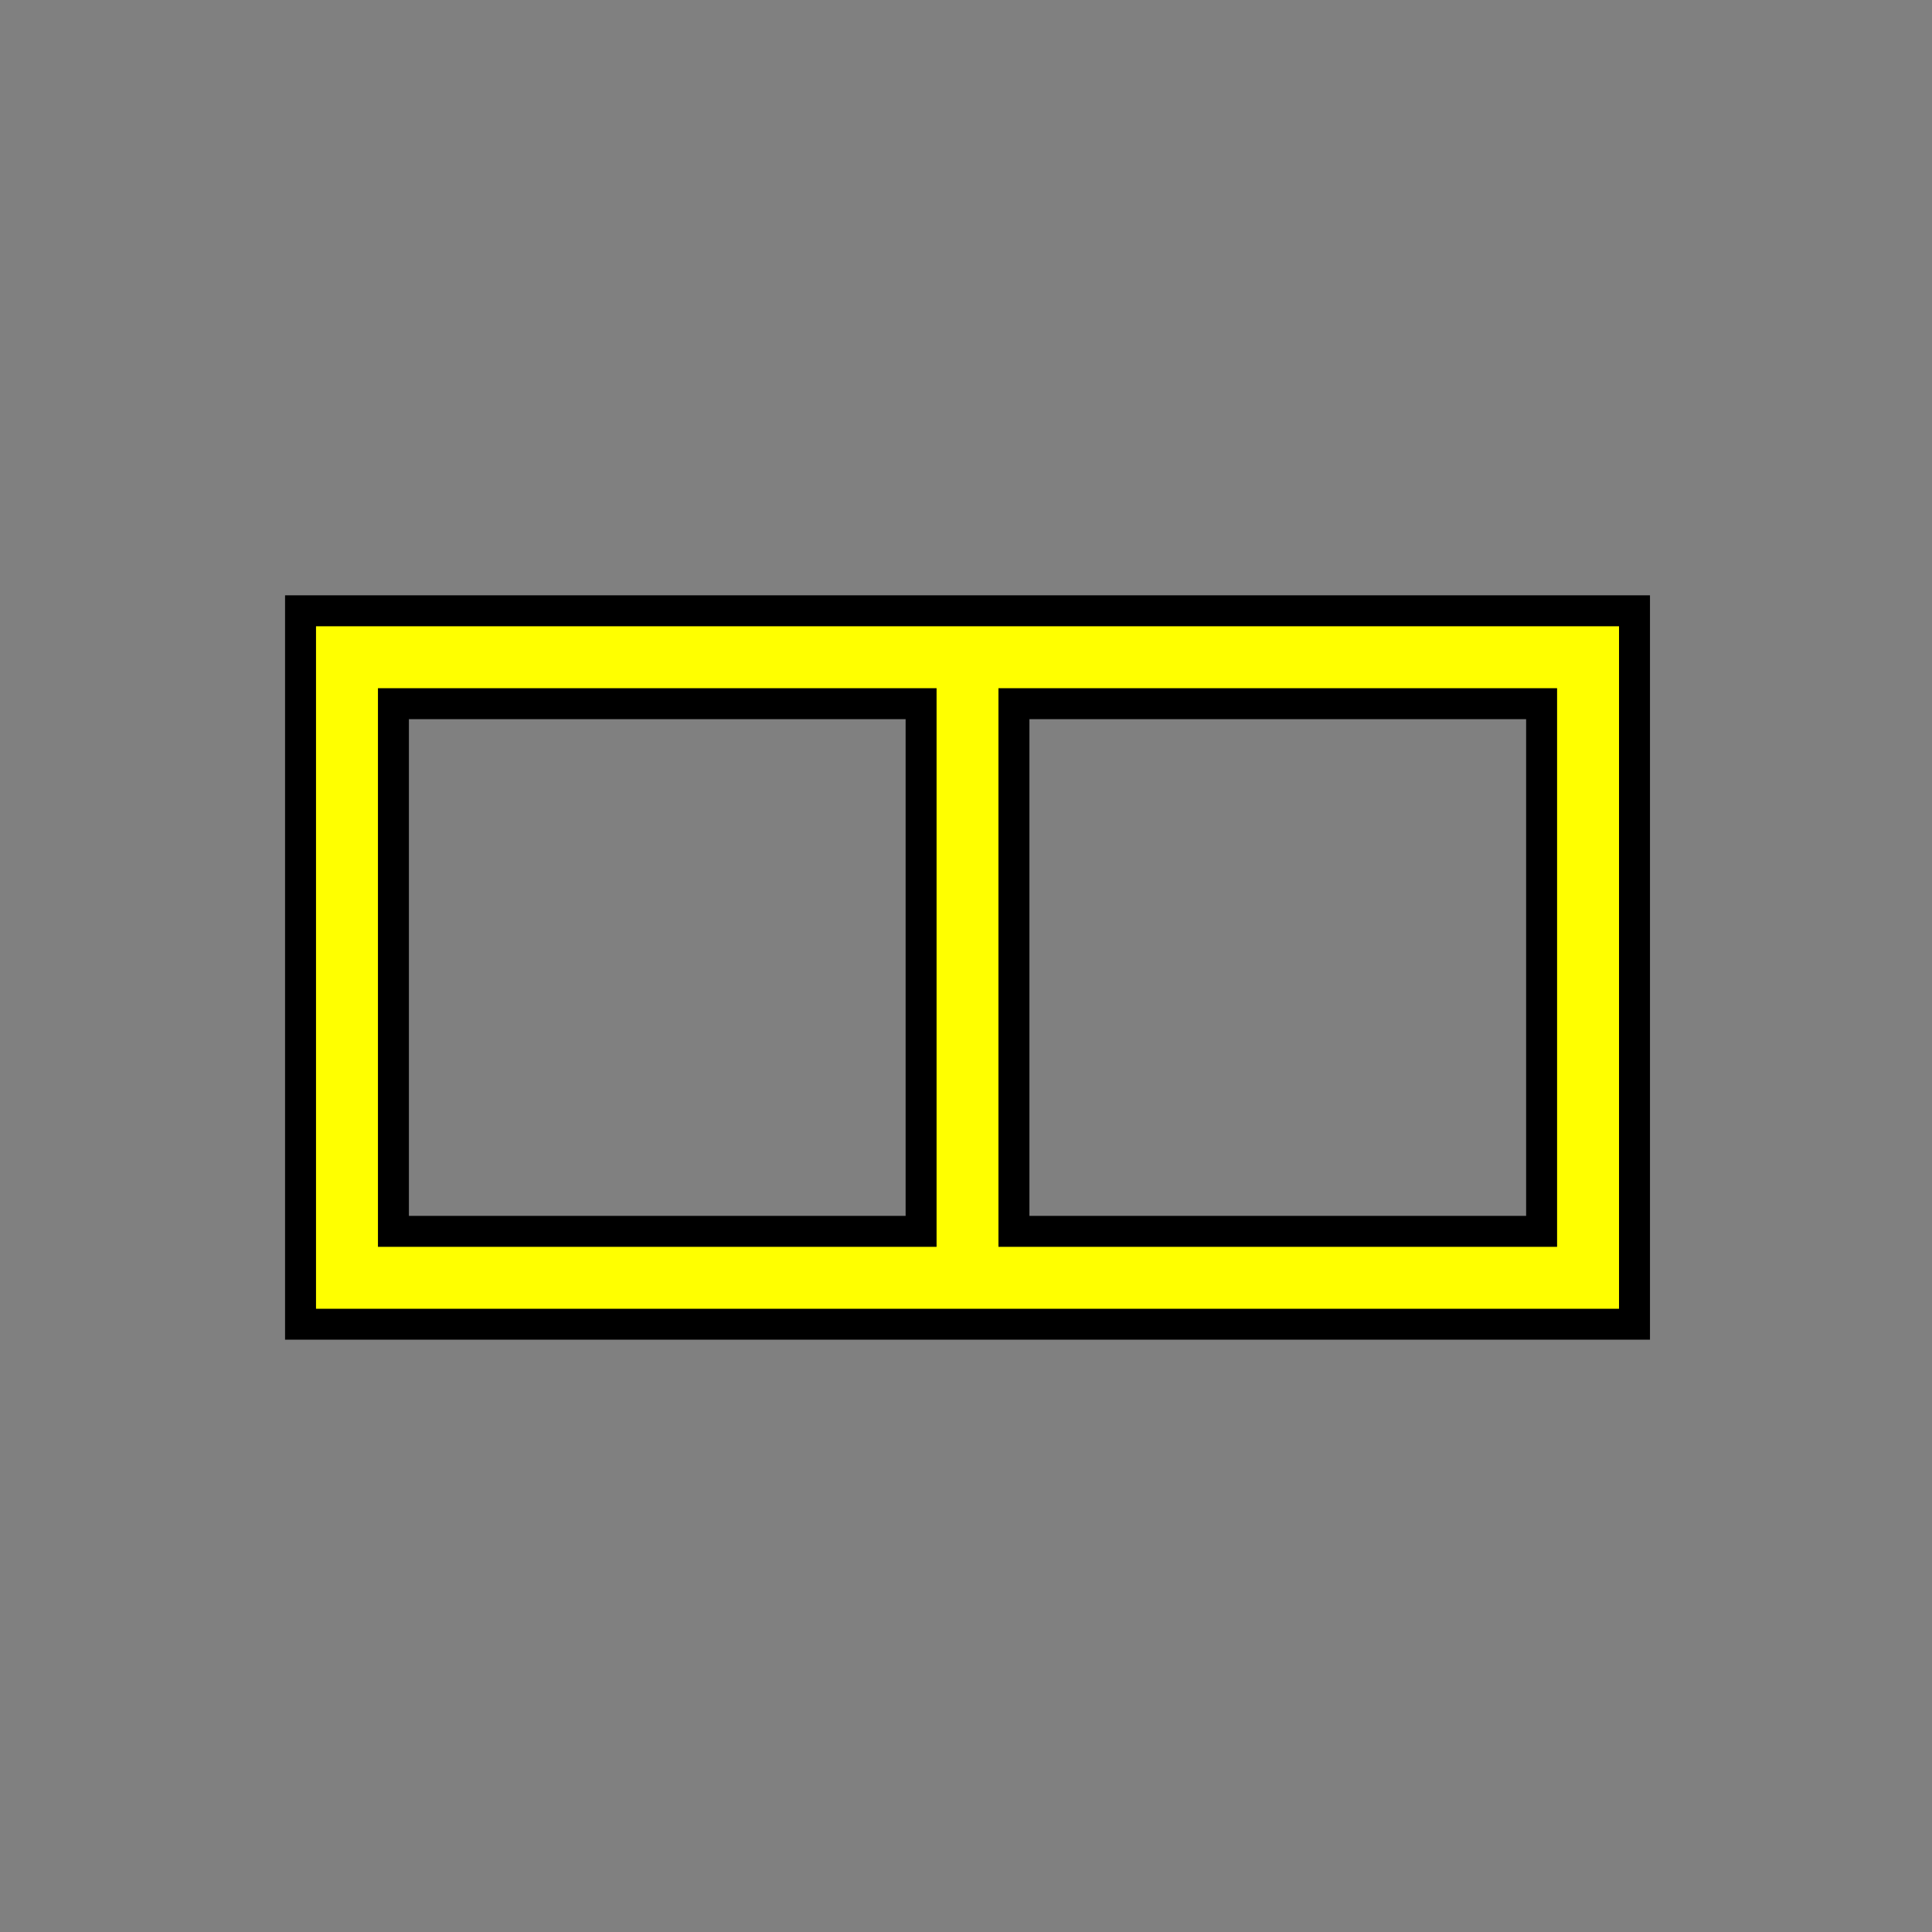 <?xml version="1.0" encoding="UTF-8" standalone="no"?>
<svg
   width="250"
   height="250"
   viewBox="0 0 66.146 66.146"
   version="1.1"
   id="svg8"
   inkscape:version="1.1.2 (0a00cf5339, 2022-02-04, custom)"
   sodipodi:docname="door-symbol-double.svg"
   xmlns:inkscape="http://www.inkscape.org/namespaces/inkscape"
   xmlns:sodipodi="http://sodipodi.sourceforge.net/DTD/sodipodi-0.dtd"
   xmlns="http://www.w3.org/2000/svg"
   xmlns:svg="http://www.w3.org/2000/svg"
   xmlns:rdf="http://www.w3.org/1999/02/22-rdf-syntax-ns#"
   xmlns:cc="http://creativecommons.org/ns#"
   xmlns:dc="http://purl.org/dc/elements/1.1/">
  <rect x="0" y="0" width="66.146" height="66.146" fill="#808080" stroke="none"/>
  <defs
     id="defs2" />
  <sodipodi:namedview
     id="base"
     pagecolor="#ffffff"
     bordercolor="#666666"
     borderopacity="1.0"
     inkscape:pageopacity="0.0"
     inkscape:pageshadow="2"
     inkscape:zoom="2.8"
     inkscape:cx="179.10714"
     inkscape:cy="126.42857"
     inkscape:document-units="px"
     inkscape:current-layer="layer1"
     inkscape:document-rotation="0"
     showgrid="false"
     inkscape:window-width="1920"
     inkscape:window-height="1027"
     inkscape:window-x="1920"
     inkscape:window-y="0"
     inkscape:window-maximized="1"
     units="px"
     fit-margin-top="0"
     fit-margin-left="0"
     fit-margin-right="0"
     fit-margin-bottom="0"
     showborder="true"
     inkscape:showpageshadow="true"
     showguides="true"
     inkscape:guide-bbox="true"
     inkscape:lockguides="false"
     inkscape:pagecheckerboard="1">
    <sodipodi:guide
       position="9.241,60.309"
       orientation="1,0"
       id="guide938"
       inkscape:locked="false" />
    <sodipodi:guide
       position="56.874,59.112"
       orientation="1,0"
       id="guide940"
       inkscape:locked="false" />
    <sodipodi:guide
       position="5.935,56.881"
       orientation="0,-1"
       id="guide942"
       inkscape:locked="false" />
    <sodipodi:guide
       position="52.615,9.282"
       orientation="0,-1"
       id="guide944"
       inkscape:locked="false" />
  </sodipodi:namedview>
  <g
     inkscape:label="Layer 1"
     inkscape:groupmode="layer"
     id="layer1"
     transform="translate(-0.08,-0.511)">
    <path
       id="rect850"
       style="fill:none;stroke-width:3.175;stroke-linecap:round"
       d="M 11.941,22.978 H 54.366 V 44.191 H 11.941 Z" />
    <path
       id="rect852"
       style="fill:none;stroke-width:3.175;stroke-linecap:round"
       d="M 11.941,22.978 H 54.366 V 44.191 H 11.941 Z" />
    <path
       id="rect854"
       style="fill:none;stroke-width:3.175;stroke-linecap:round"
       d="M 11.941,22.978 H 54.366 V 44.191 H 11.941 Z" />
    <path
       id="rect858"
       style="color:#000000;fill:#ffff00;stroke-width:4;stroke-linecap:round;stroke:#000000;stroke-miterlimit:4;stroke-dasharray:none"
       d="M 38.828 78.914 L 38.828 84.916 L 38.828 171.084 L 211.172 171.084 L 211.172 78.914 L 38.828 78.914 z M 50.83 90.916 L 119.002 90.916 L 119.002 159.088 L 50.83 159.088 L 50.83 90.916 z M 130.998 90.916 L 199.17 90.916 L 199.17 159.088 L 130.998 159.088 L 130.998 90.916 z "
       transform="matrix(0.265,0,0,0.265,0.08,0.511)" />
  </g>
</svg>
